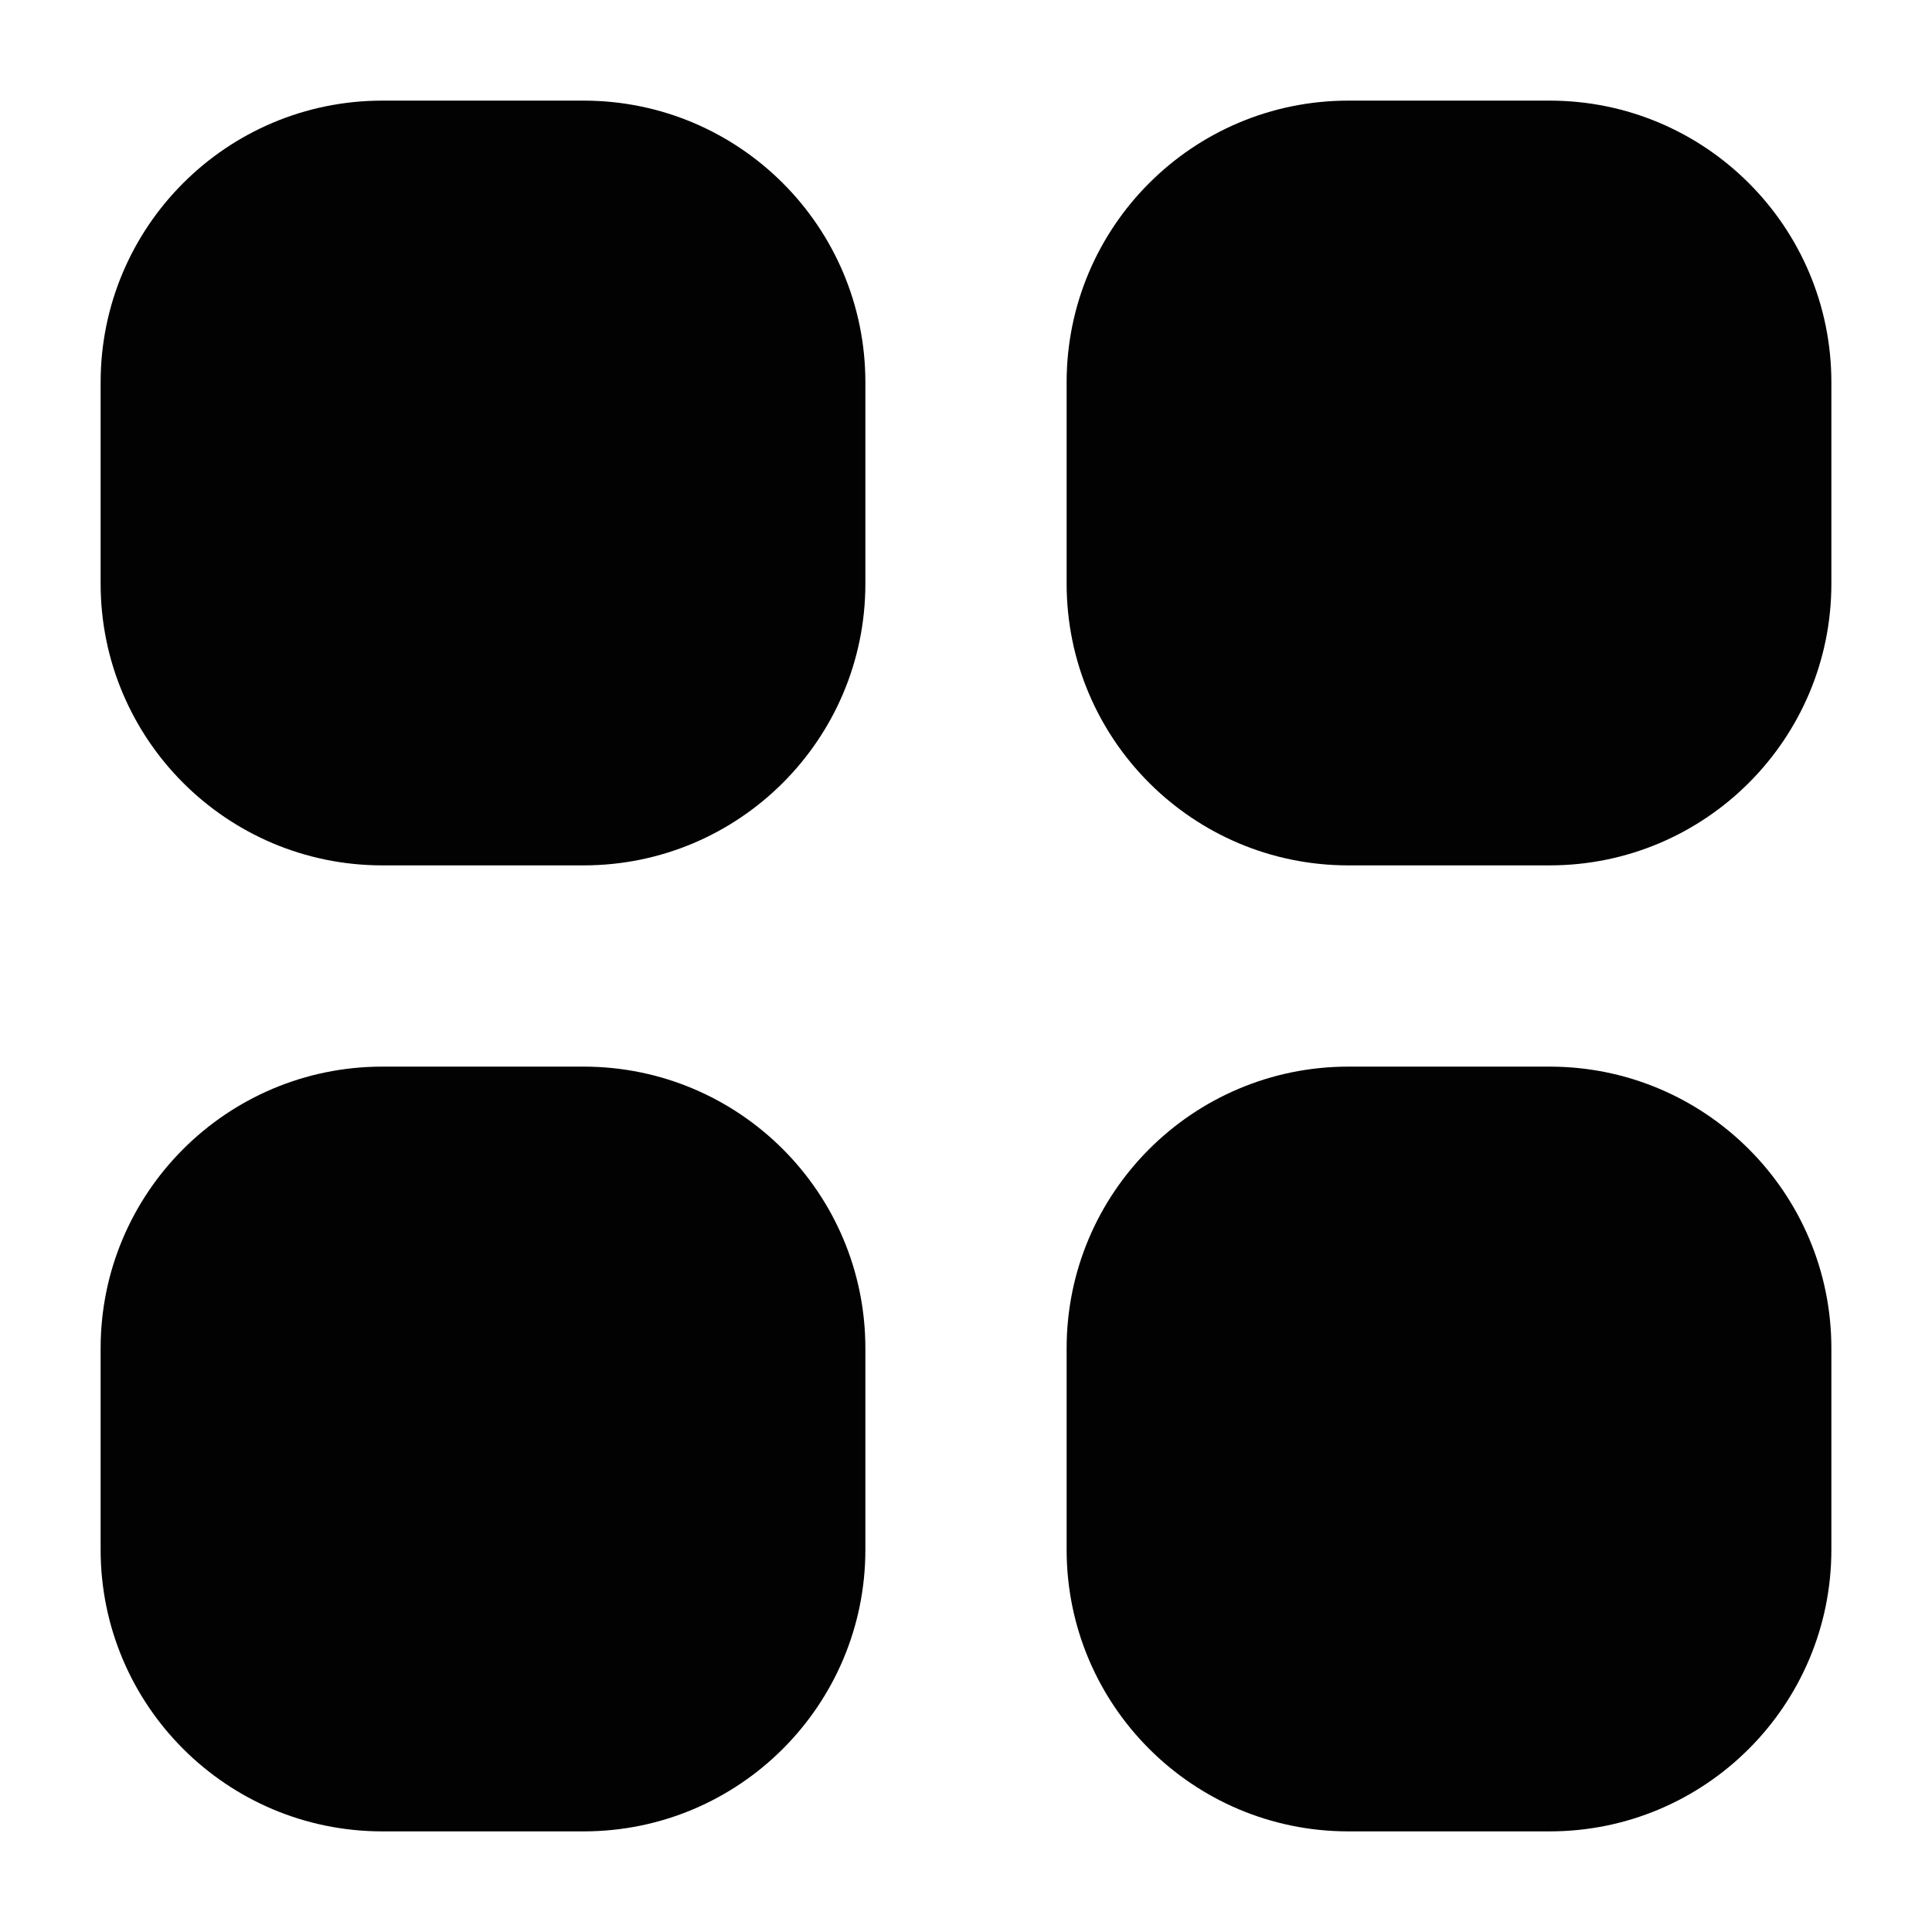 <svg width="24" height="24" viewBox="0 0 24 24" fill="none" xmlns="http://www.w3.org/2000/svg">
<path d="M1.25 16.75C1.25 14.817 2.817 13.25 4.75 13.25H7.25C9.183 13.25 10.75 14.817 10.75 16.75V19.25C10.75 21.183 9.183 22.75 7.25 22.75H4.75C2.817 22.75 1.25 21.183 1.25 19.25V16.75Z" fill="#020203"/>
<path d="M1.25 4.75C1.25 2.817 2.817 1.25 4.75 1.25H7.25C9.183 1.25 10.75 2.817 10.75 4.75V7.25C10.75 9.183 9.183 10.75 7.25 10.75H4.75C2.817 10.75 1.25 9.183 1.25 7.25V4.75Z" fill="#020203"/>
<path d="M13.25 4.75C13.25 2.817 14.817 1.25 16.75 1.25H19.25C21.183 1.25 22.75 2.817 22.75 4.75V7.25C22.75 9.183 21.183 10.75 19.25 10.75H16.75C14.817 10.75 13.25 9.183 13.25 7.25V4.75Z" fill="#020203"/>
<path d="M13.25 16.75C13.25 14.817 14.817 13.25 16.75 13.25H19.25C21.183 13.25 22.75 14.817 22.75 16.75V19.25C22.75 21.183 21.183 22.75 19.25 22.75H16.75C14.817 22.75 13.25 21.183 13.25 19.25V16.75Z" fill="#020203"/>
</svg>

